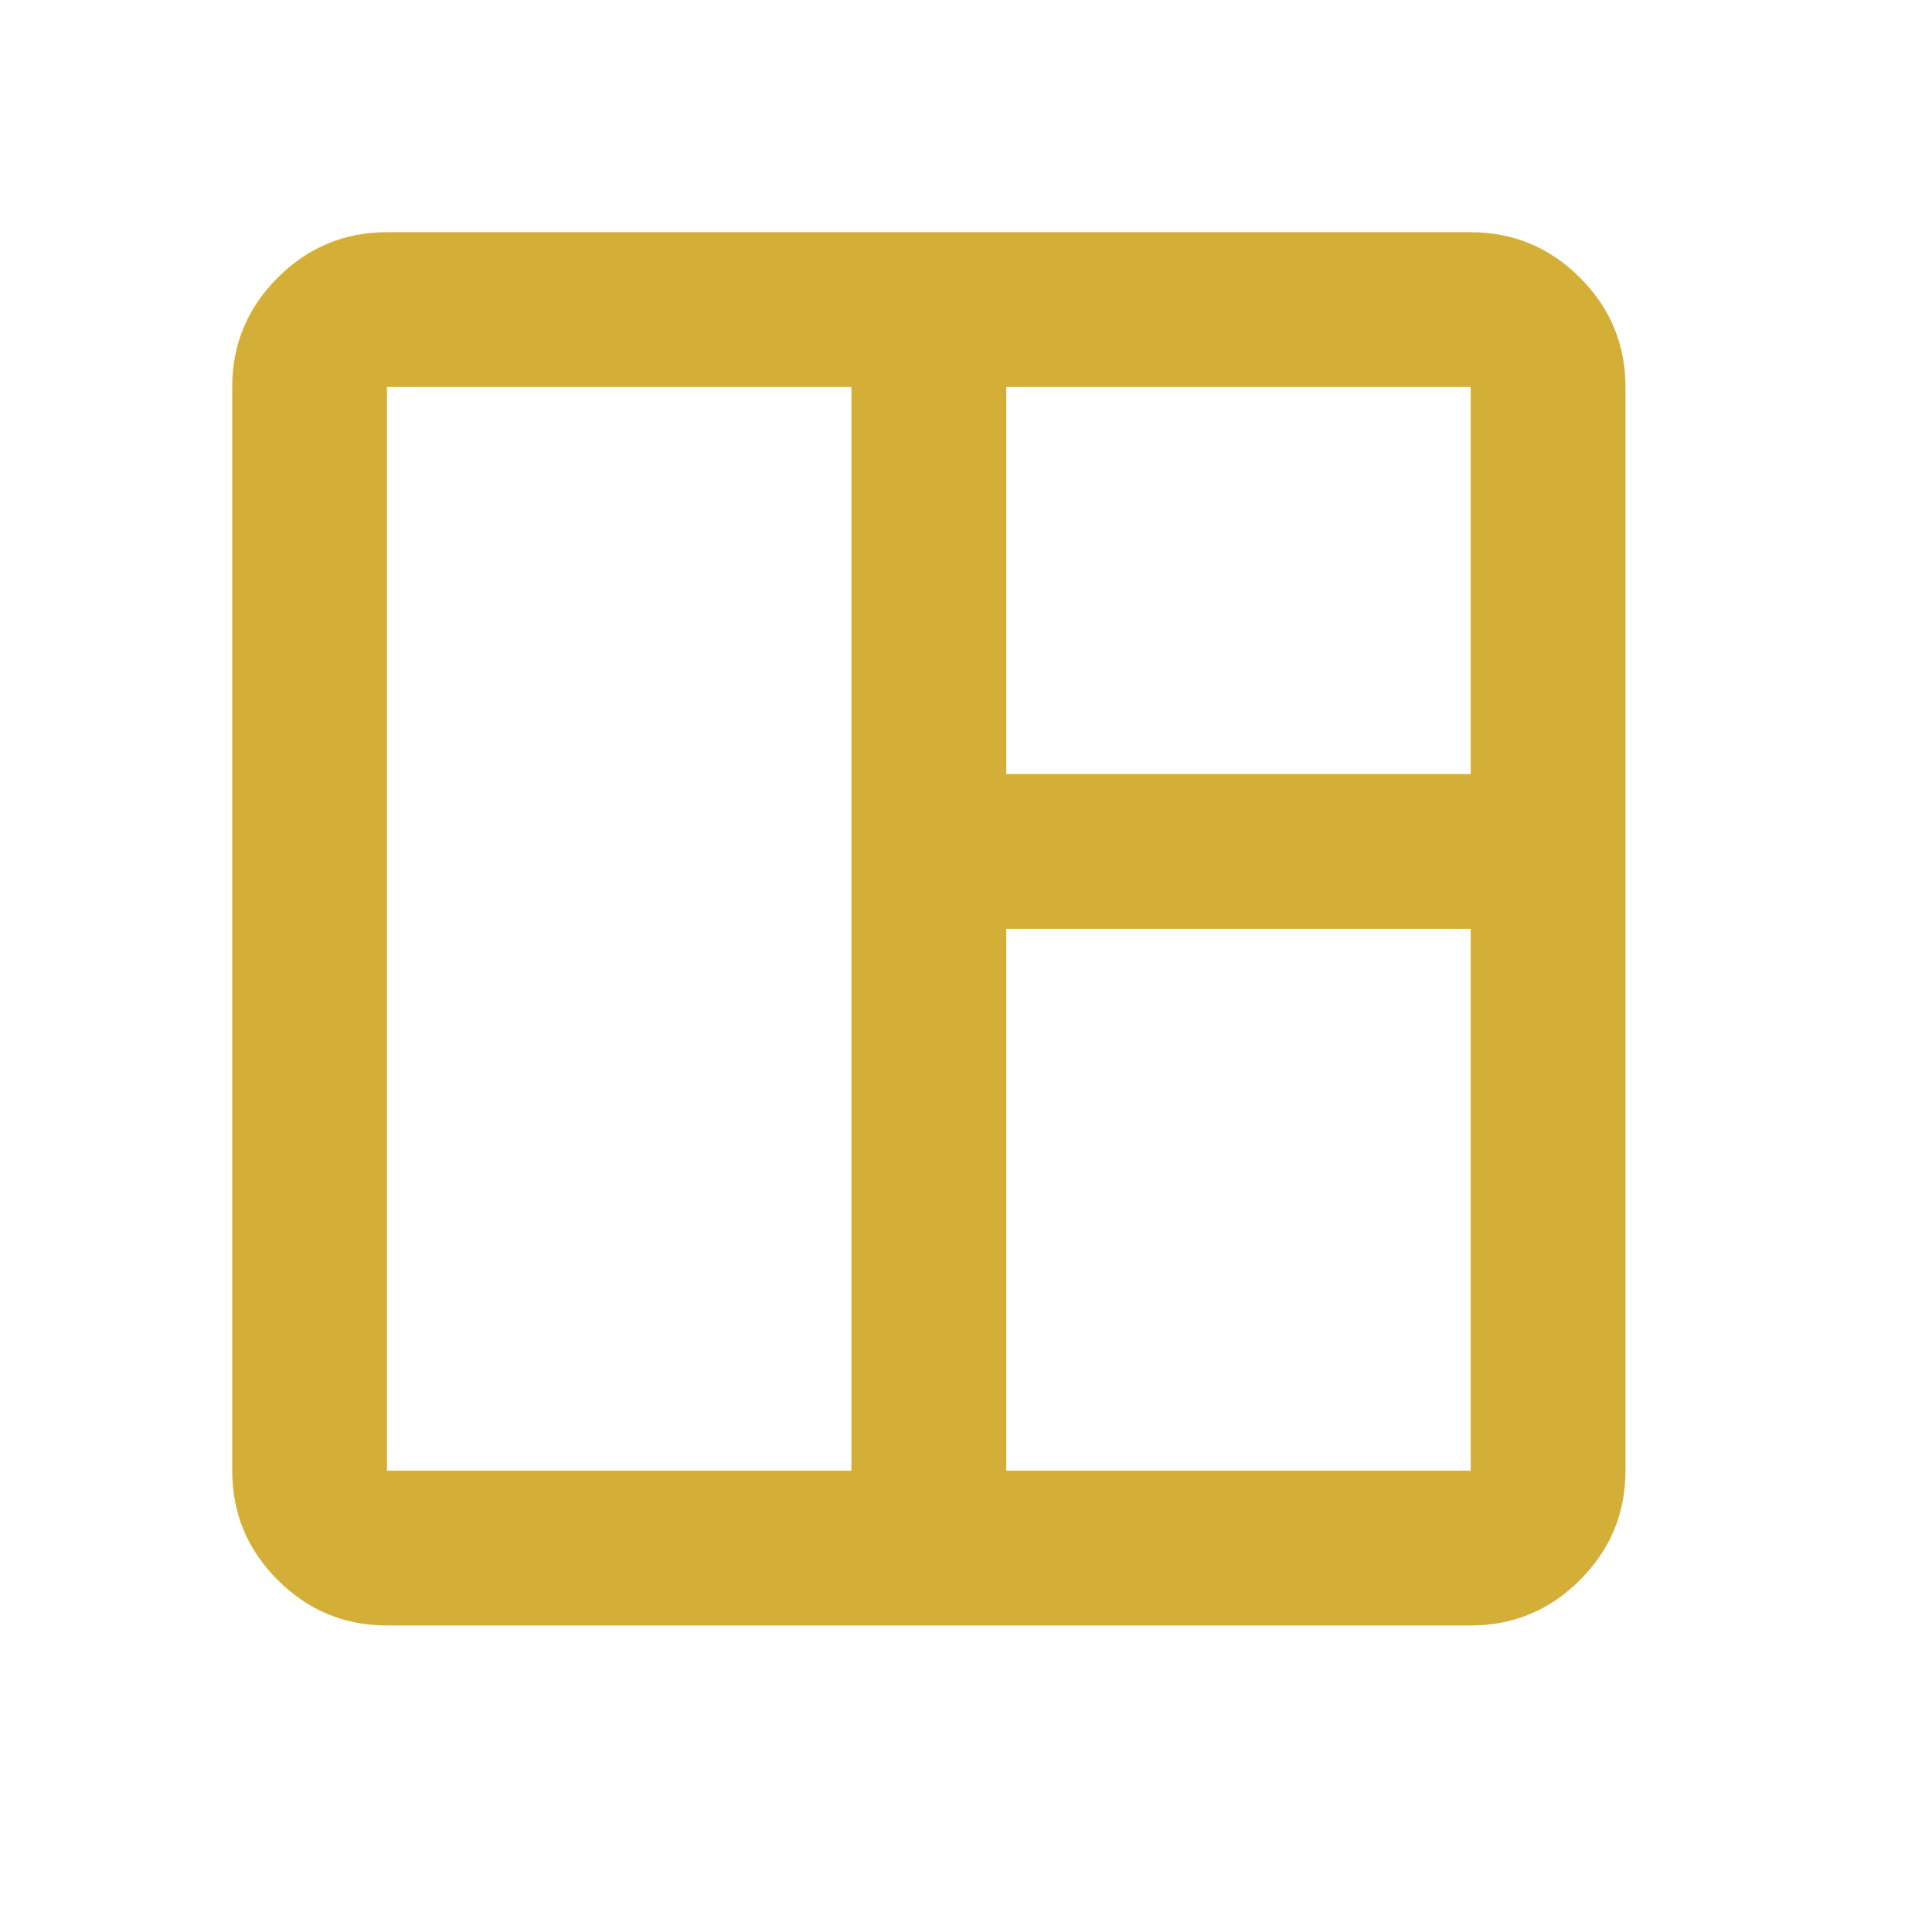 <svg width="26" height="26" viewBox="0 0 26 26" fill="none" xmlns="http://www.w3.org/2000/svg">
<mask id="mask0_1027_1295" style="mask-type:alpha" maskUnits="userSpaceOnUse" x="0" y="0" width="26" height="26">
<rect y="0.5" width="26" height="25" fill="#D9D9D9"/>
</mask>
<g mask="url(#mask0_1027_1295)">
<path d="M5.208 21.875C4.635 21.875 4.145 21.671 3.737 21.263C3.329 20.855 3.125 20.365 3.125 19.792V5.208C3.125 4.635 3.329 4.145 3.737 3.737C4.145 3.329 4.635 3.125 5.208 3.125H19.792C20.365 3.125 20.855 3.329 21.263 3.737C21.671 4.145 21.875 4.635 21.875 5.208V19.792C21.875 20.365 21.671 20.855 21.263 21.263C20.855 21.671 20.365 21.875 19.792 21.875H5.208ZM5.208 19.792H11.458V5.208H5.208V19.792ZM13.542 19.792H19.792V12.5H13.542V19.792ZM13.542 10.417H19.792V5.208H13.542V10.417Z" fill="#D4AF37"/>
</g>
</svg>
